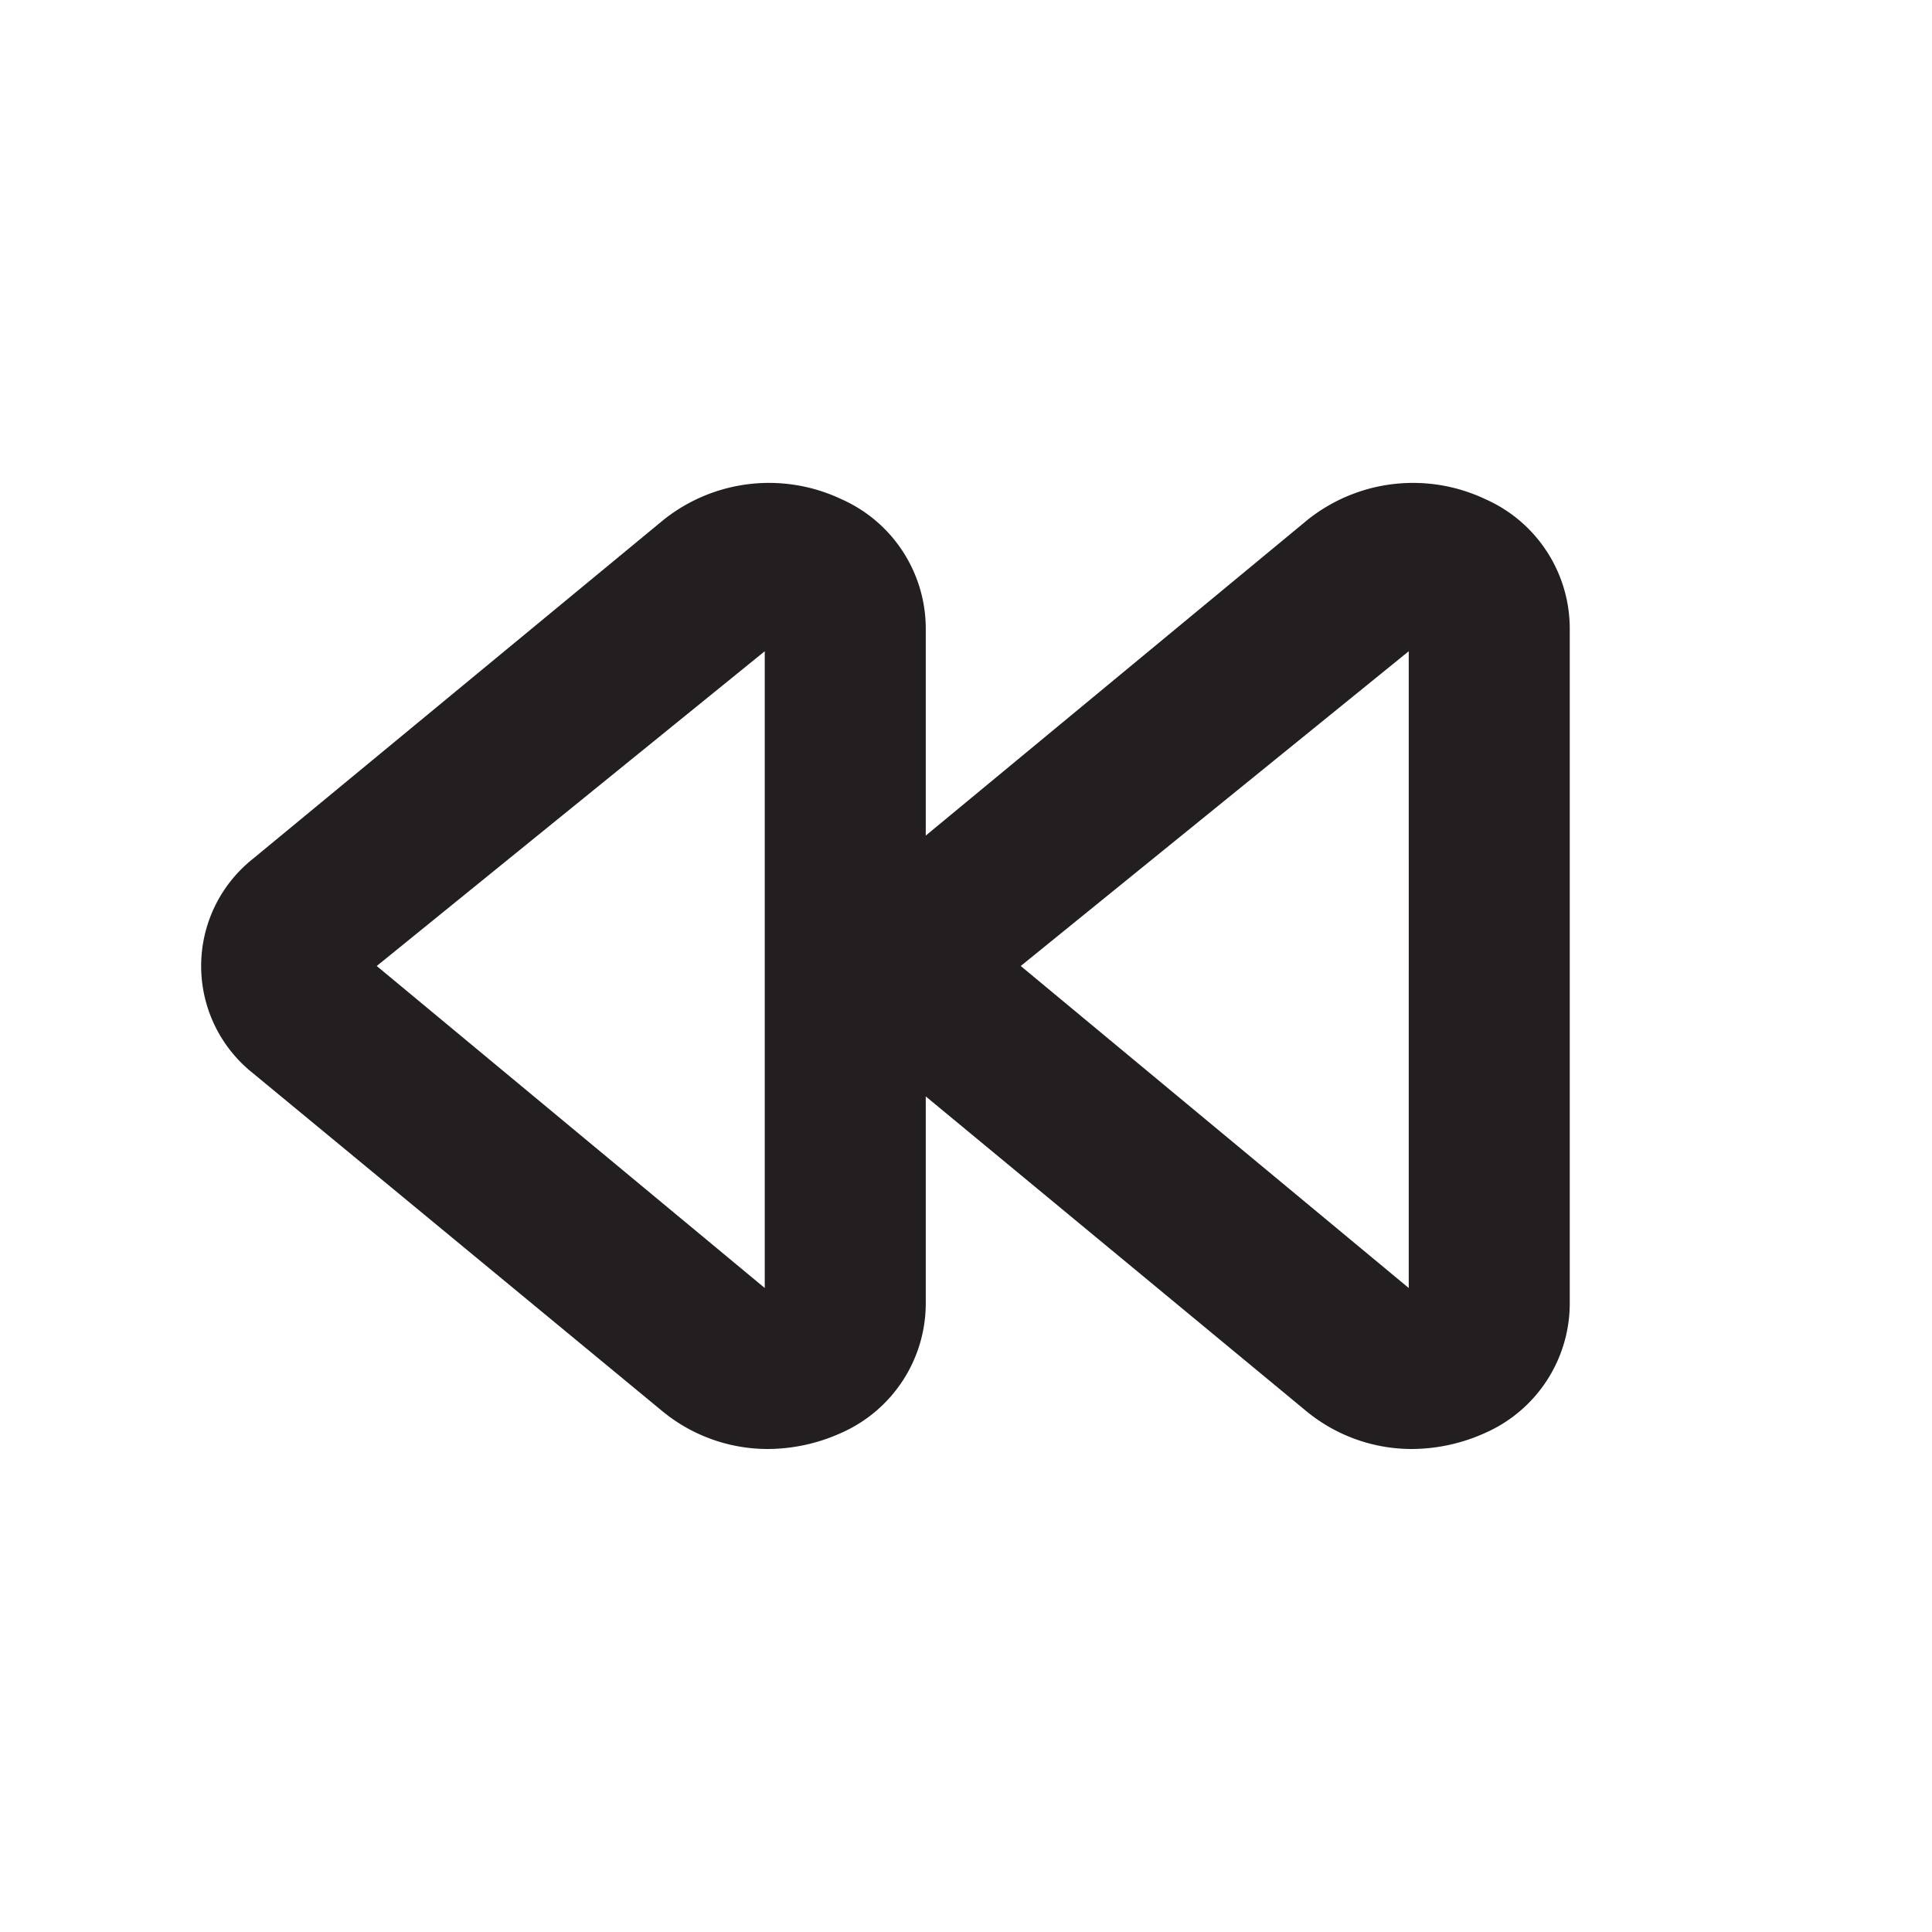 <svg xmlns="http://www.w3.org/2000/svg" viewBox="0 0 24 24"><defs><style>.cls-1{fill:#fff;opacity:0}.cls-2{fill:#231f20}</style></defs><title>rewind-left</title><g id="Layer_2" data-name="Layer 2"><g id="rewind-left"><g id="rewind-left-2" data-name="rewind-left"><rect width="24" height="24" class="cls-1" transform="translate(24 24) rotate(180)"/><path d="M18.45,6.2a2.1,2.1,0,0,0-2.21.26L11.5,10.38V7.79A1.76,1.76,0,0,0,10.45,6.2a2.1,2.1,0,0,0-2.21.26l-5.1,4.21a1.7,1.7,0,0,0,0,2.66l5.1,4.21a2.06,2.06,0,0,0,1.3.46,2.23,2.23,0,0,0,.91-.2,1.76,1.76,0,0,0,1.05-1.59V13.62l4.74,3.92a2.06,2.06,0,0,0,1.3.46,2.23,2.23,0,0,0,.91-.2,1.76,1.76,0,0,0,1.05-1.59V7.79A1.76,1.76,0,0,0,18.45,6.2ZM9.5,16,4.68,12,9.5,8.09Zm8,0-4.82-4L17.5,8.09Z" class="cls-2"/></g></g></g></svg>